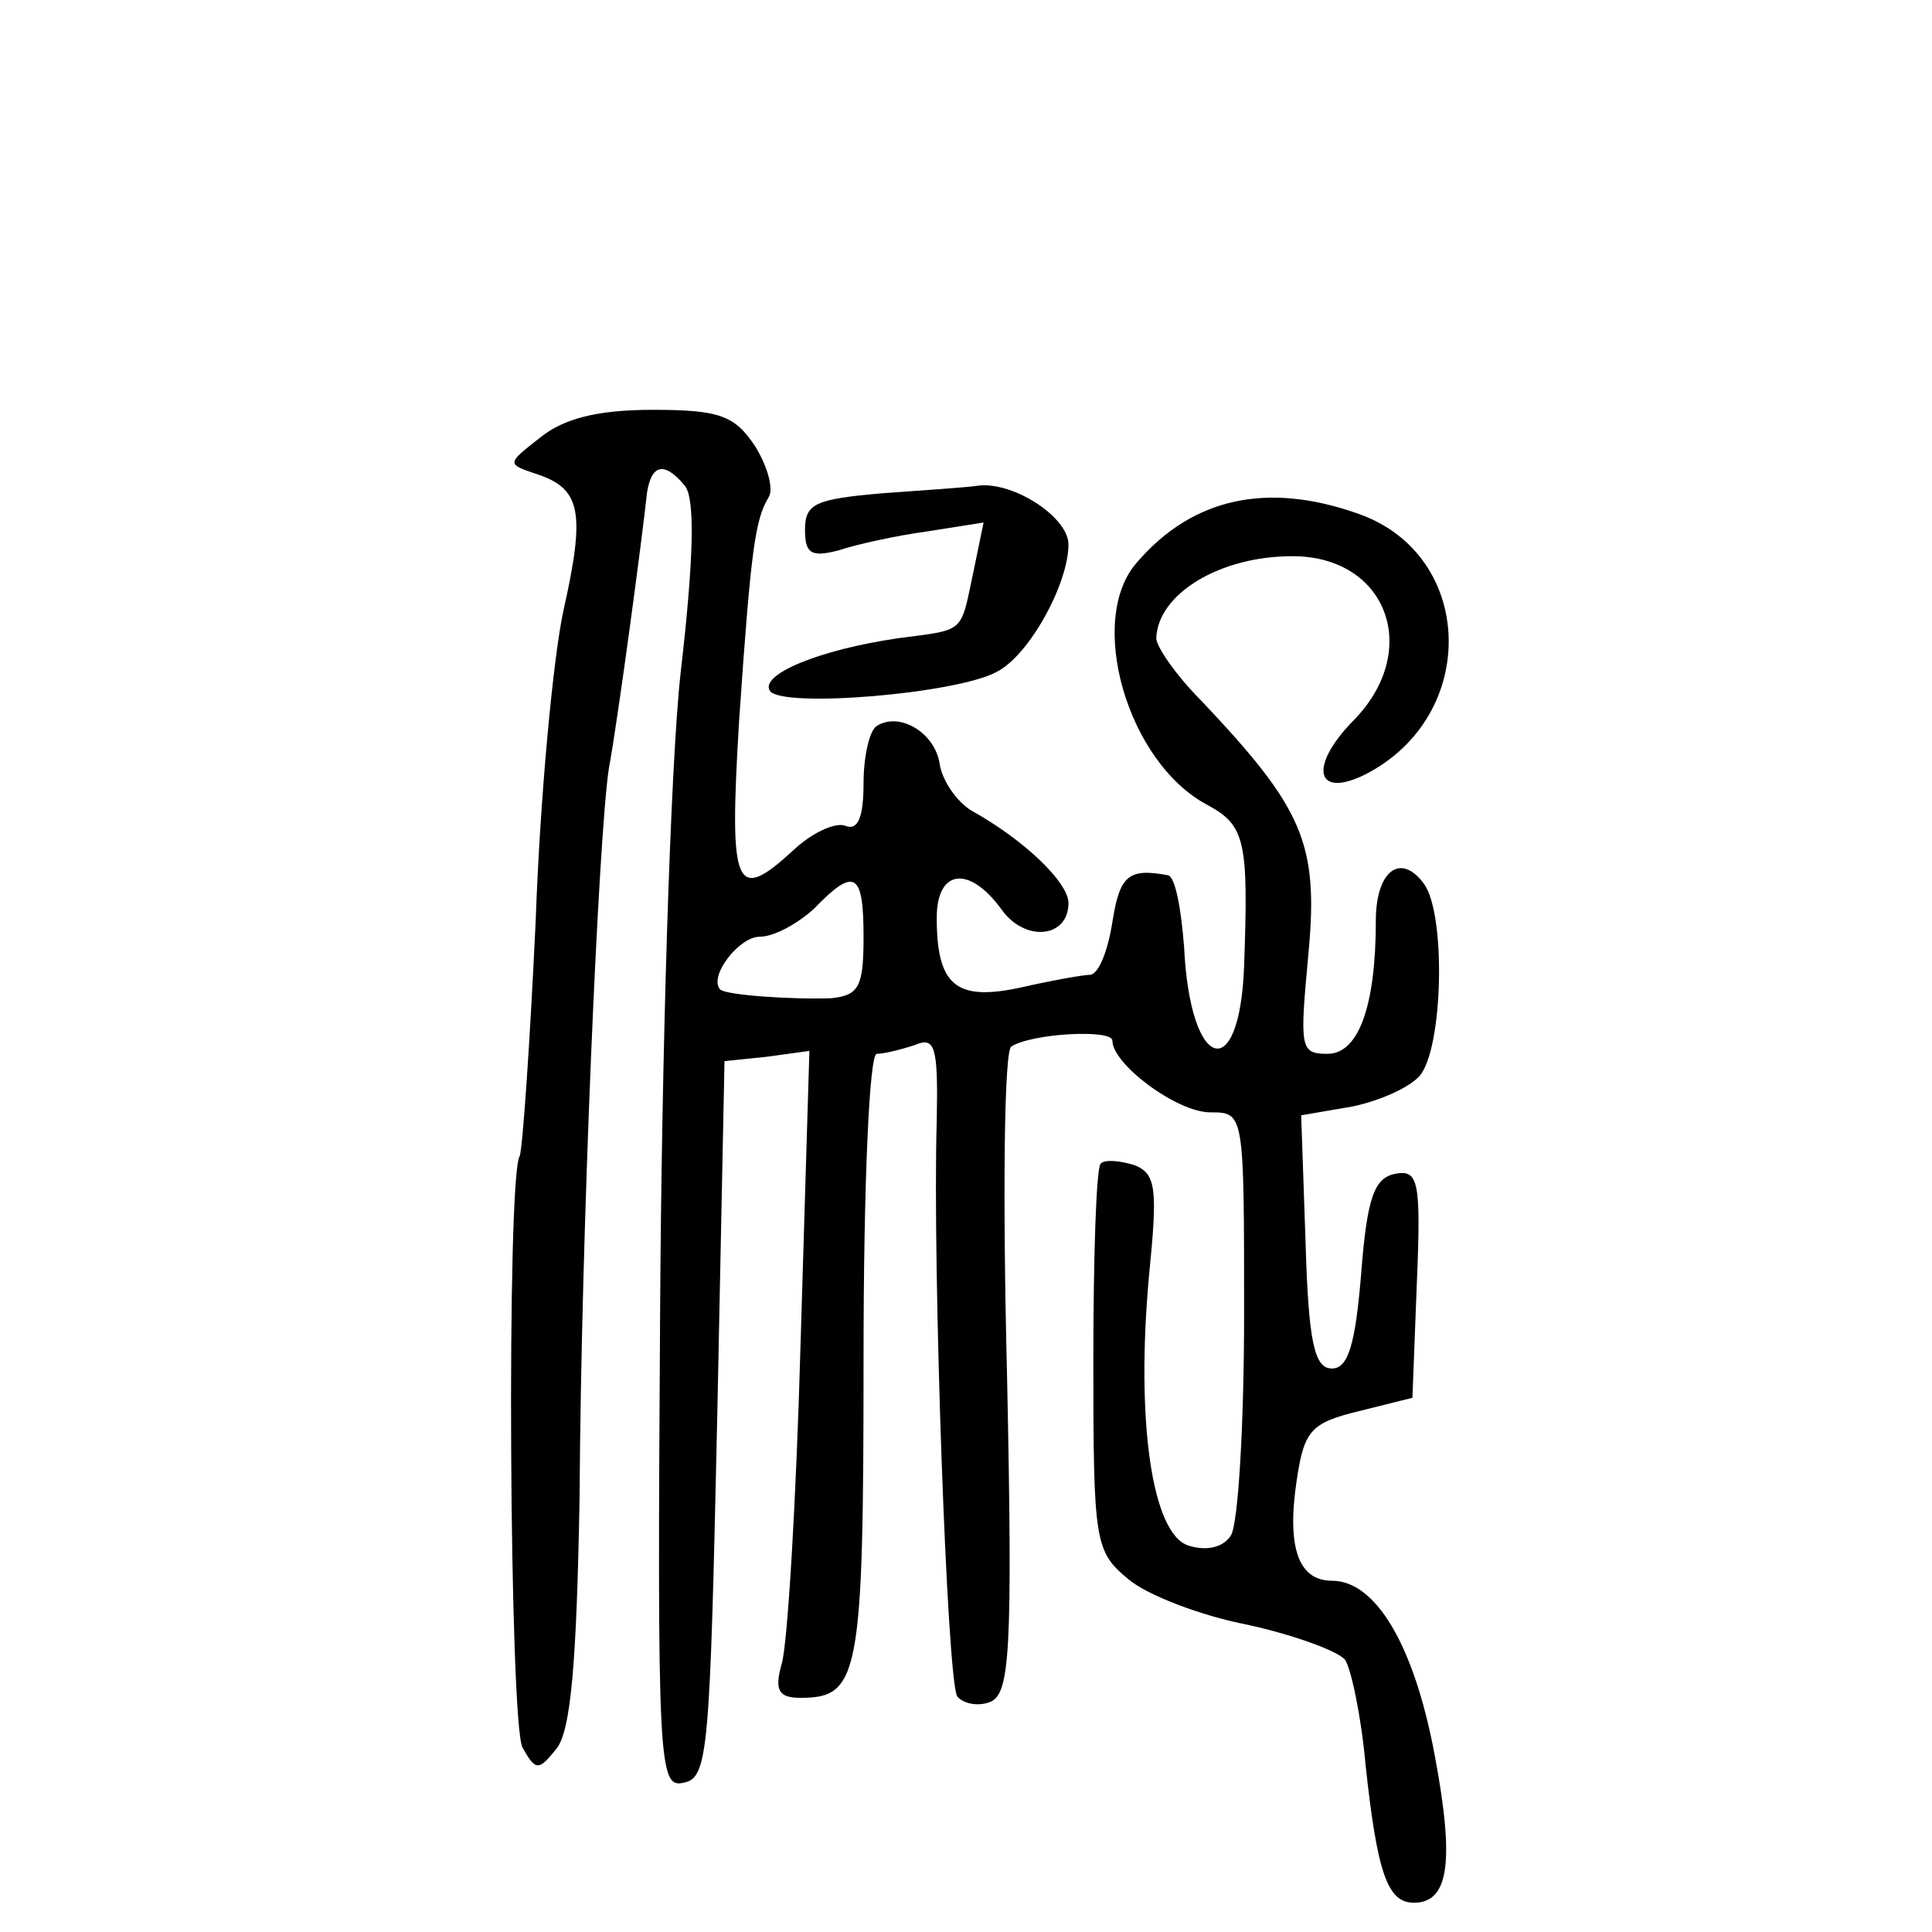 <?xml version="1.0" standalone="no"?>
<!DOCTYPE svg PUBLIC "-//W3C//DTD SVG 20010904//EN"
 "http://www.w3.org/TR/2001/REC-SVG-20010904/DTD/svg10.dtd">
<svg version="1.0" xmlns="http://www.w3.org/2000/svg"
 width="132pt" height="132pt" viewBox="0 0 132 132"
 preserveAspectRatio="xMidYMid meet">
<g transform="translate(0,132) scale(0.1,-0.1)"
fill="#000000" stroke="none">
<path d="M369 1021 c-23 -18 -23 -18 -2 -25 30 -10 33 -26 18 -93 -7 -32 -16
-127 -19 -212 -4 -85 -9 -157 -11 -161 -9 -15 -7 -387 2 -404 9 -16 11 -16 23
-1 10 12 14 58 16 173 1 178 13 452 20 497 6 32 23 159 26 188 3 20 12 22 26
5 7 -9 6 -50 -3 -128 -7 -63 -13 -261 -14 -438 -2 -308 -1 -324 16 -320 17 3
18 22 23 248 l5 245 29 3 29 4 -6 -199 c-3 -109 -9 -208 -13 -220 -5 -18 -2
-23 13 -23 40 0 43 15 43 232 0 120 4 208 9 208 5 0 17 3 26 6 14 6 16 -1 15
-52 -3 -98 7 -382 14 -393 4 -5 14 -7 22 -4 14 5 16 32 12 225 -3 120 -2 221
3 223 14 9 69 12 69 4 0 -16 44 -49 67 -49 23 0 23 0 23 -137 0 -76 -4 -144
-9 -152 -5 -8 -16 -11 -29 -7 -25 8 -36 85 -27 184 6 60 5 70 -10 76 -10 3
-20 4 -23 1 -3 -3 -5 -63 -5 -135 0 -124 1 -130 24 -149 13 -11 50 -25 81 -31
32 -7 62 -18 67 -24 4 -6 11 -38 14 -72 8 -74 15 -94 33 -94 24 0 28 28 14
102 -14 74 -40 118 -70 118 -23 0 -31 23 -24 69 5 34 10 39 43 47 l36 9 3 78
c3 71 1 78 -15 75 -14 -3 -19 -16 -23 -68 -4 -49 -9 -65 -20 -65 -12 0 -16 18
-18 86 l-3 87 35 6 c19 4 39 13 46 21 16 19 18 110 3 131 -16 22 -33 9 -33
-25 0 -59 -12 -91 -33 -91 -19 0 -19 4 -13 69 7 75 -4 99 -73 172 -17 17 -31
37 -31 43 1 30 43 56 93 56 65 0 89 -65 41 -113 -30 -31 -25 -53 9 -36 78 40
75 150 -5 178 -62 22 -113 11 -151 -33 -35 -39 -7 -137 48 -166 26 -14 28 -25
25 -110 -3 -82 -37 -72 -41 13 -2 26 -6 48 -11 49 -27 5 -33 0 -38 -32 -3 -19
-9 -35 -15 -36 -5 0 -27 -4 -49 -9 -43 -9 -56 2 -56 48 0 33 22 36 44 6 16
-23 46 -20 46 4 0 14 -30 43 -66 63 -10 6 -20 20 -22 32 -3 21 -27 36 -43 26
-5 -3 -9 -21 -9 -39 0 -24 -4 -33 -13 -29 -7 2 -22 -5 -34 -16 -41 -38 -45
-28 -38 88 8 117 11 137 20 152 4 6 -1 22 -9 35 -14 21 -24 25 -70 25 -38 0
-61 -6 -77 -19z m221 -341 c0 -34 -3 -40 -22 -42 -26 -1 -72 2 -76 6 -8 9 13
36 27 36 10 0 26 9 37 19 28 29 34 25 34 -19z"/>
<path d="M603 983 c-46 -4 -53 -7 -53 -25 0 -16 4 -19 23 -14 12 4 39 10 61
13 l38 6 -7 -34 c-9 -42 -5 -39 -51 -45 -55 -8 -95 -25 -88 -36 8 -12 128 -2
155 13 22 11 49 60 49 87 0 19 -39 44 -63 40 -7 -1 -36 -3 -64 -5z"/>
</g>
</svg>
